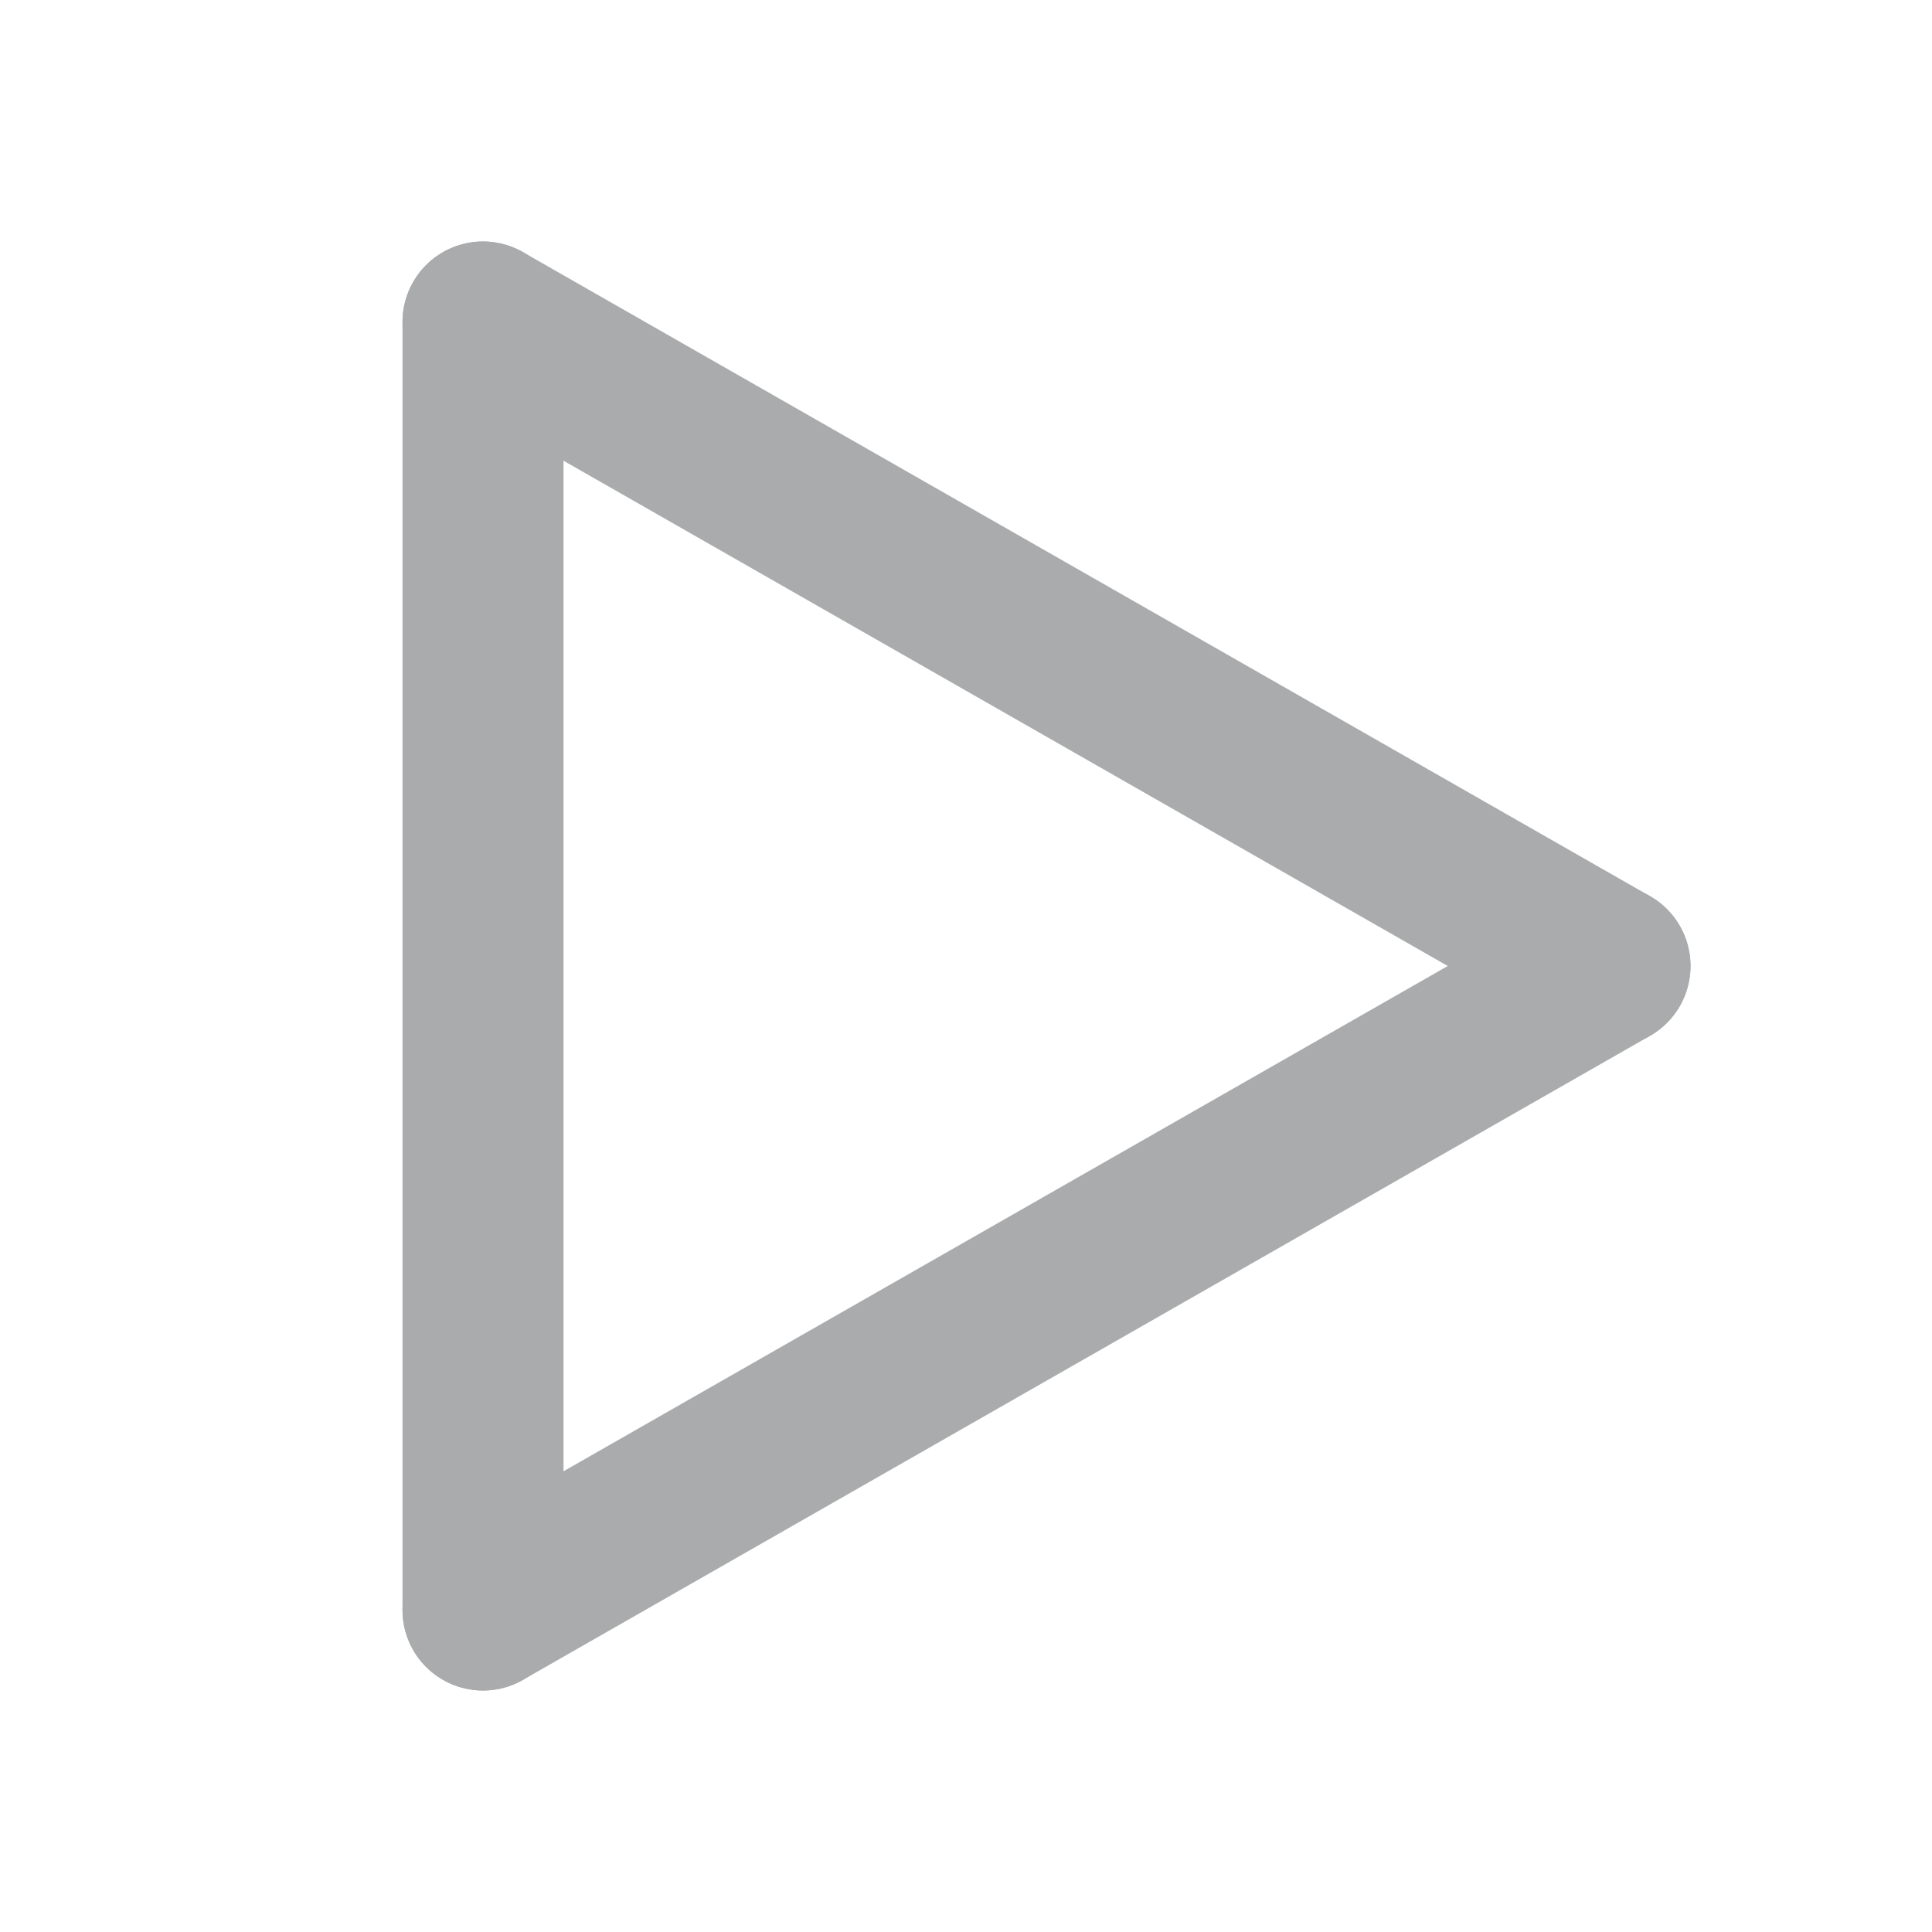 <svg width="24" height="24" viewBox="0 0 24 24" stroke="#A9ABAC" color="#A9ABAC" fill="none" xmlns="http://www.w3.org/2000/svg">
<path d="M6 4V20" stroke-width="2" stroke-linecap="round" stroke-linejoin="round" stroke="currentColor" />
<path d="M20 12L6 20" stroke-width="2" stroke-linecap="round" stroke-linejoin="round" stroke="currentColor" />
<path d="M20 12L6 4" stroke-width="2" stroke-linecap="round" stroke-linejoin="round" stroke="currentColor"/>
</svg>
